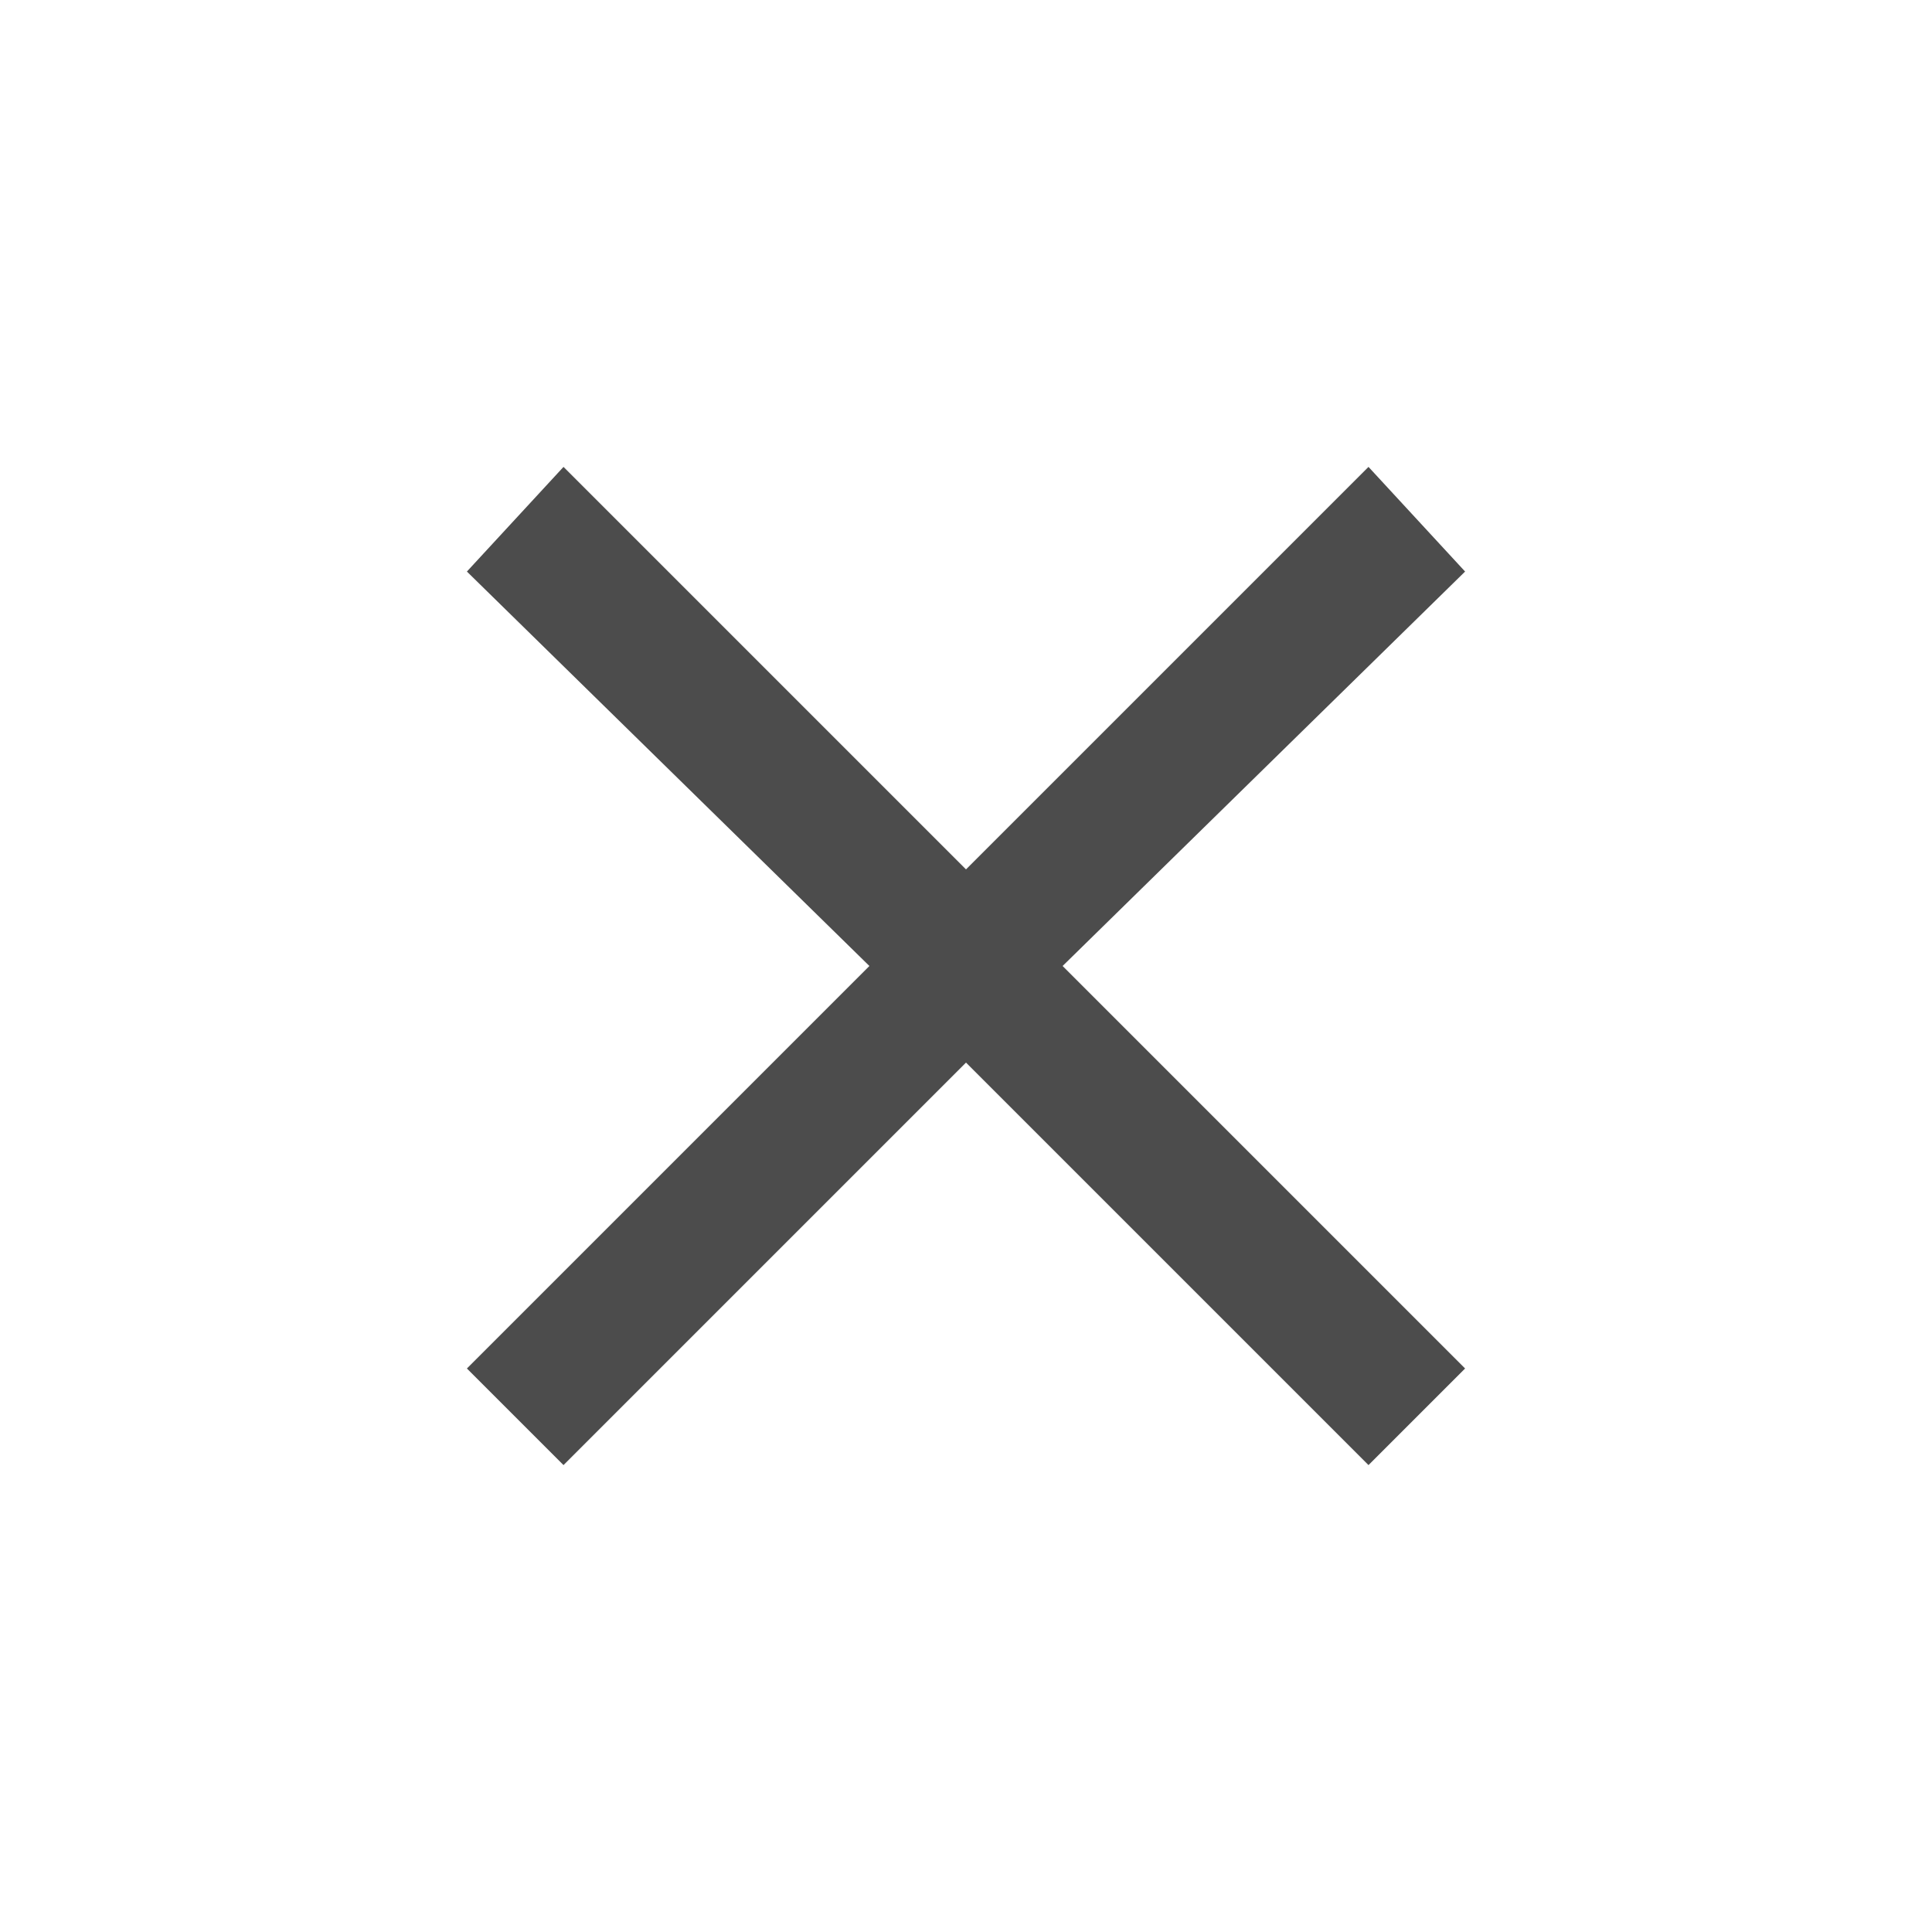 <?xml version="1.0" encoding="utf-8"?>
<!-- Generator: Adobe Illustrator 18.1.0, SVG Export Plug-In . SVG Version: 6.00 Build 0)  -->
<svg version="1.1" xmlns="http://www.w3.org/2000/svg" xmlns:xlink="http://www.w3.org/1999/xlink" x="0px" y="0px"
	 viewBox="0 0 24 24" enable-background="new 0 0 24 24" xml:space="preserve">
<g id="Icon_Name">
</g>
<g id="Icons_24_929497_disabled" display="none">
	<polygon display="inline" fill="#929497" points="18.2,7.1 17,5.8 12,10.8 7,5.8 5.8,7.1 10.8,12 5.8,17 7,18.2 12,13.2 17,18.2 
		18.2,17 13.2,12 	"/>
</g>
<g id="Icons_24_4c4c4c">
	<polygon fill="#4C4C4C" points="18.2,7.1 17,5.8 12,10.8 7,5.8 5.8,7.1 10.8,12 5.8,17 7,18.2 12,13.2 17,18.2 18.2,17 13.2,12 	
		"/>
</g>
<g id="Icons_24_005e95" display="none">
	<polygon display="inline" fill="#005E95" points="18.2,7.1 17,5.8 12,10.8 7,5.8 5.8,7.1 10.8,12 5.8,17 7,18.2 12,13.2 17,18.2 
		18.2,17 13.2,12 	"/>
</g>
<g id="Icons_24_ffffff" display="none">
	<polygon display="inline" fill="#FFFFFF" points="18.2,7.1 17,5.8 12,10.8 7,5.8 5.8,7.1 10.8,12 5.8,17 7,18.2 12,13.2 17,18.2 
		18.2,17 13.2,12 	"/>
</g>
</svg>
